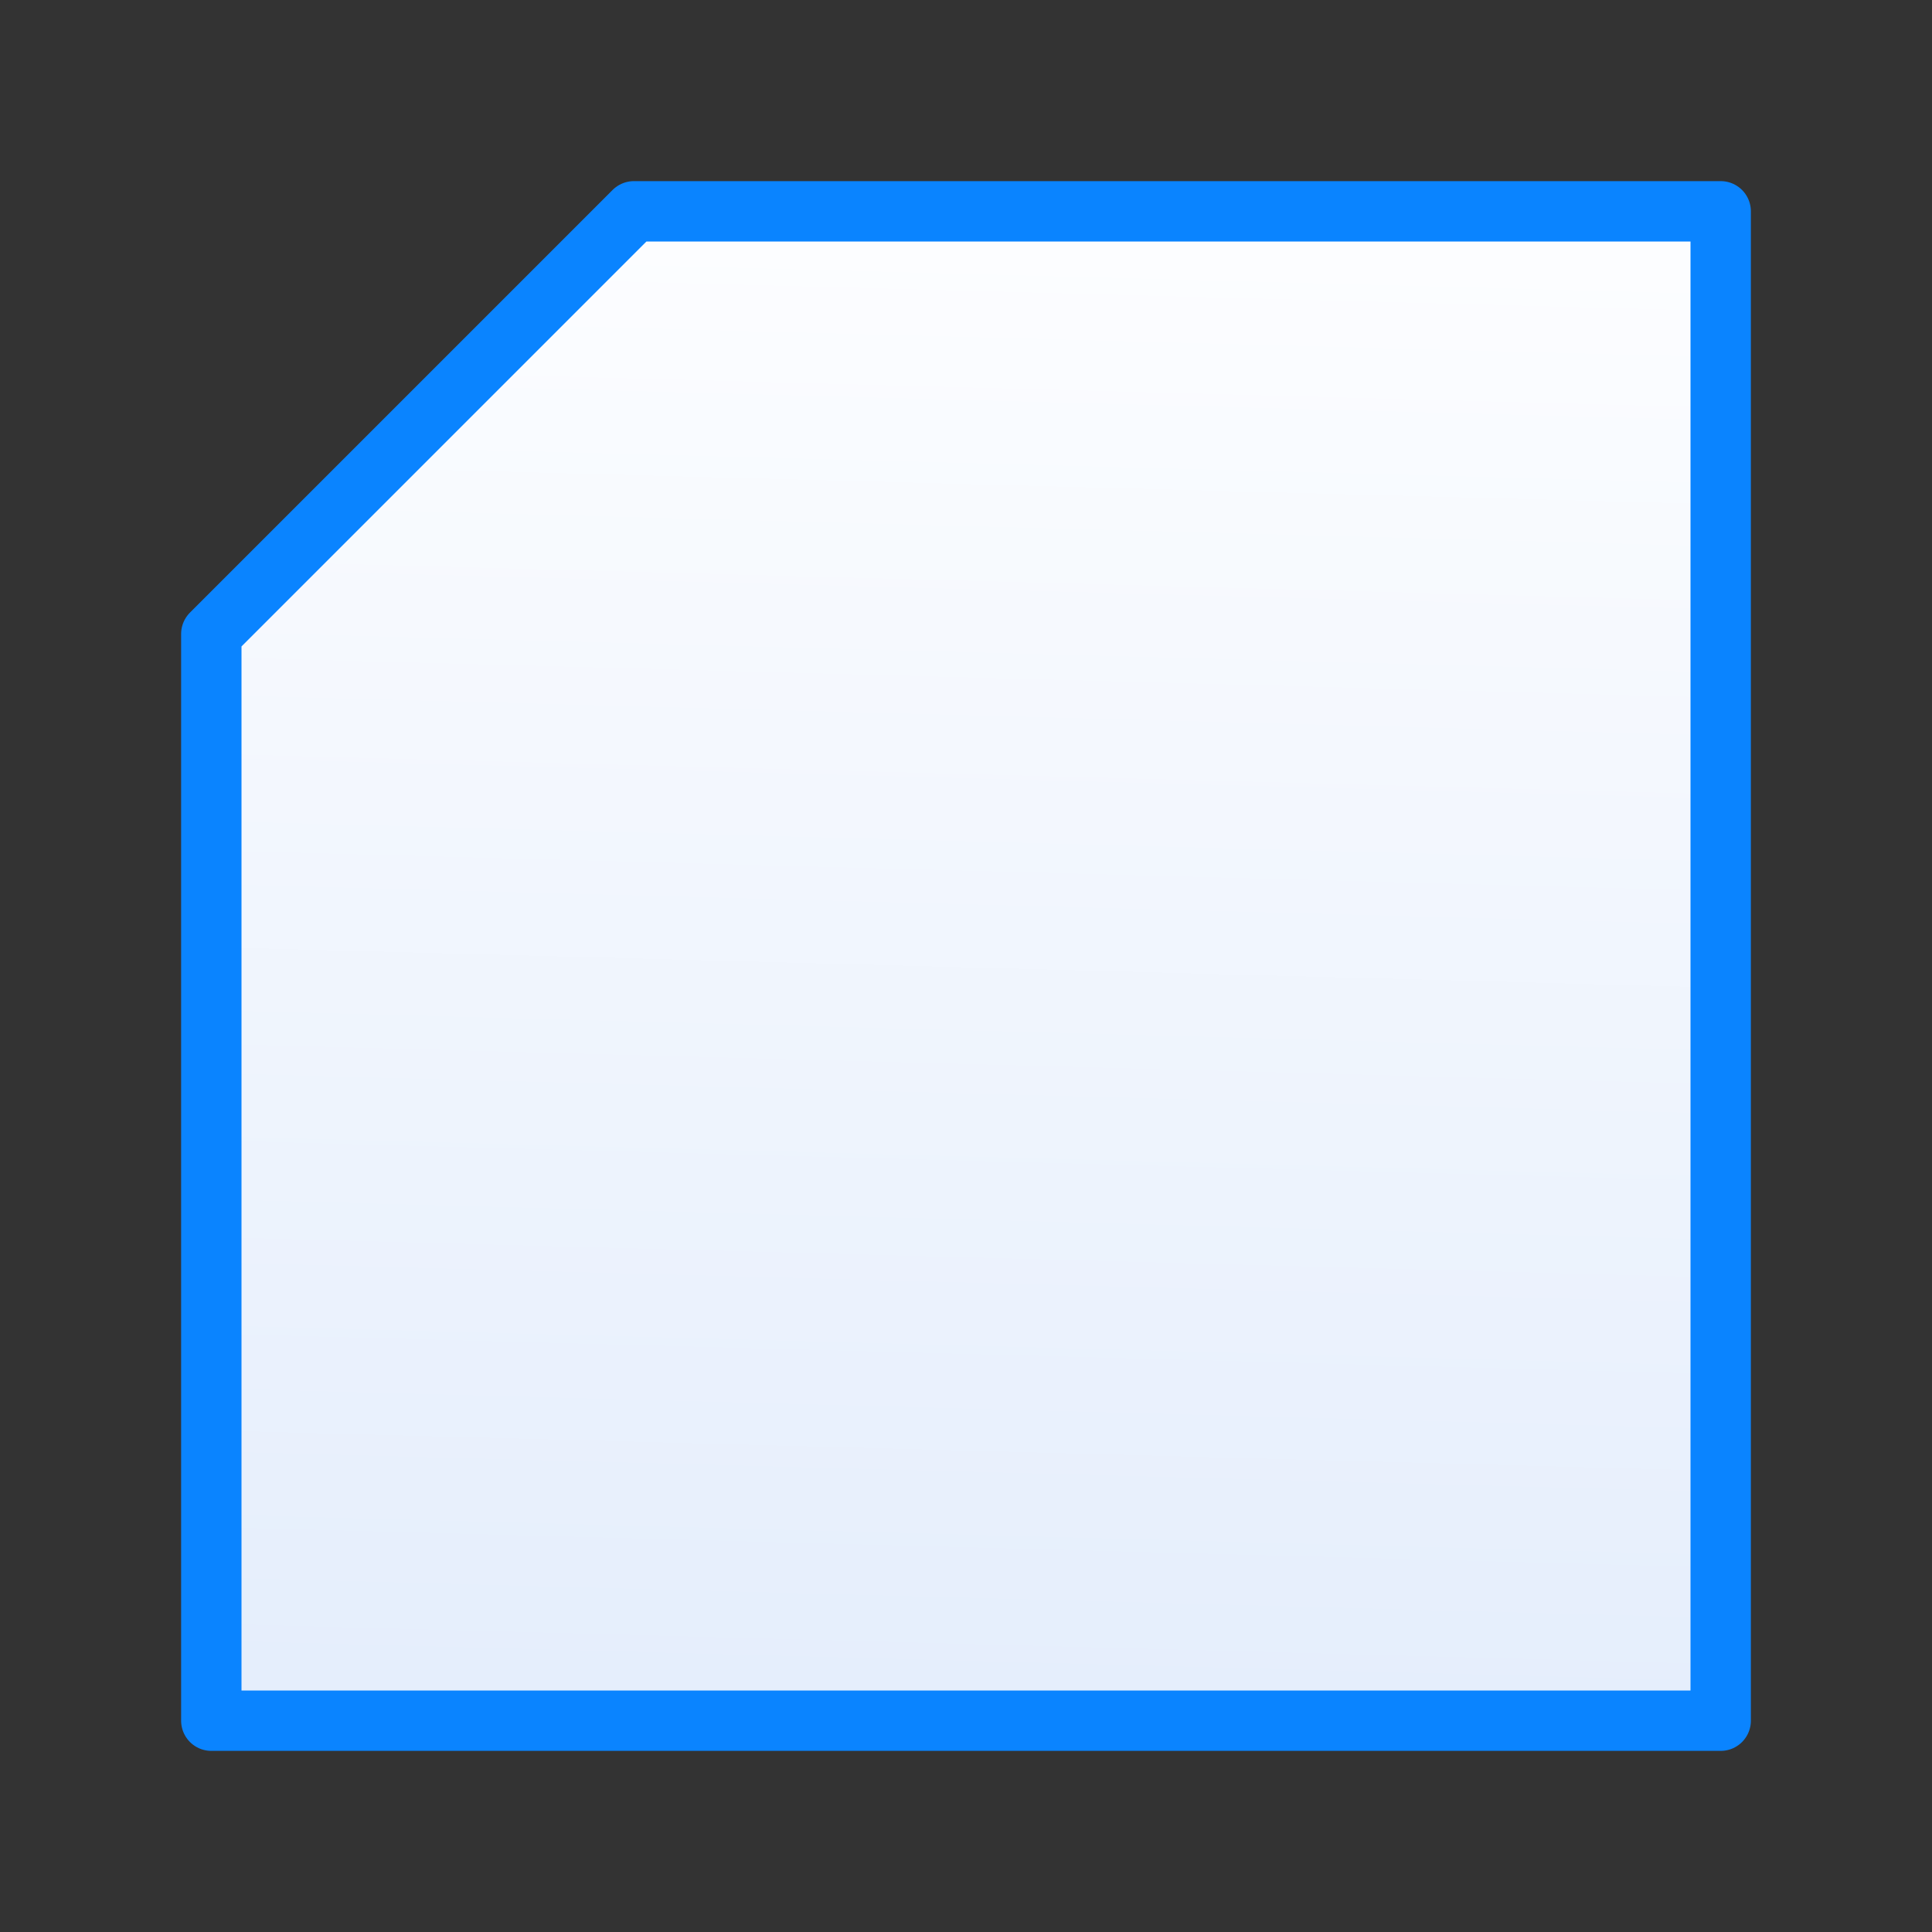 <svg viewBox="0 0 32 32" xmlns="http://www.w3.org/2000/svg" xmlns:xlink="http://www.w3.org/1999/xlink"><rect x="0" y="0" width="32" height="32" fill="#333333" stroke="none"/><linearGradient id="a" gradientUnits="userSpaceOnUse" x1="14.864" x2="15.508" y1="28" y2="4"><stop offset="0" stop-color="#e5eefc"/><stop offset="1" stop-color="#fcfdff"/></linearGradient><path d="m10.5 3.5-7 7v18h25v-25z" fill="url(#a)" stroke="#0a84ff" stroke-linecap="round" stroke-linejoin="round" stroke-width="1"/></svg>